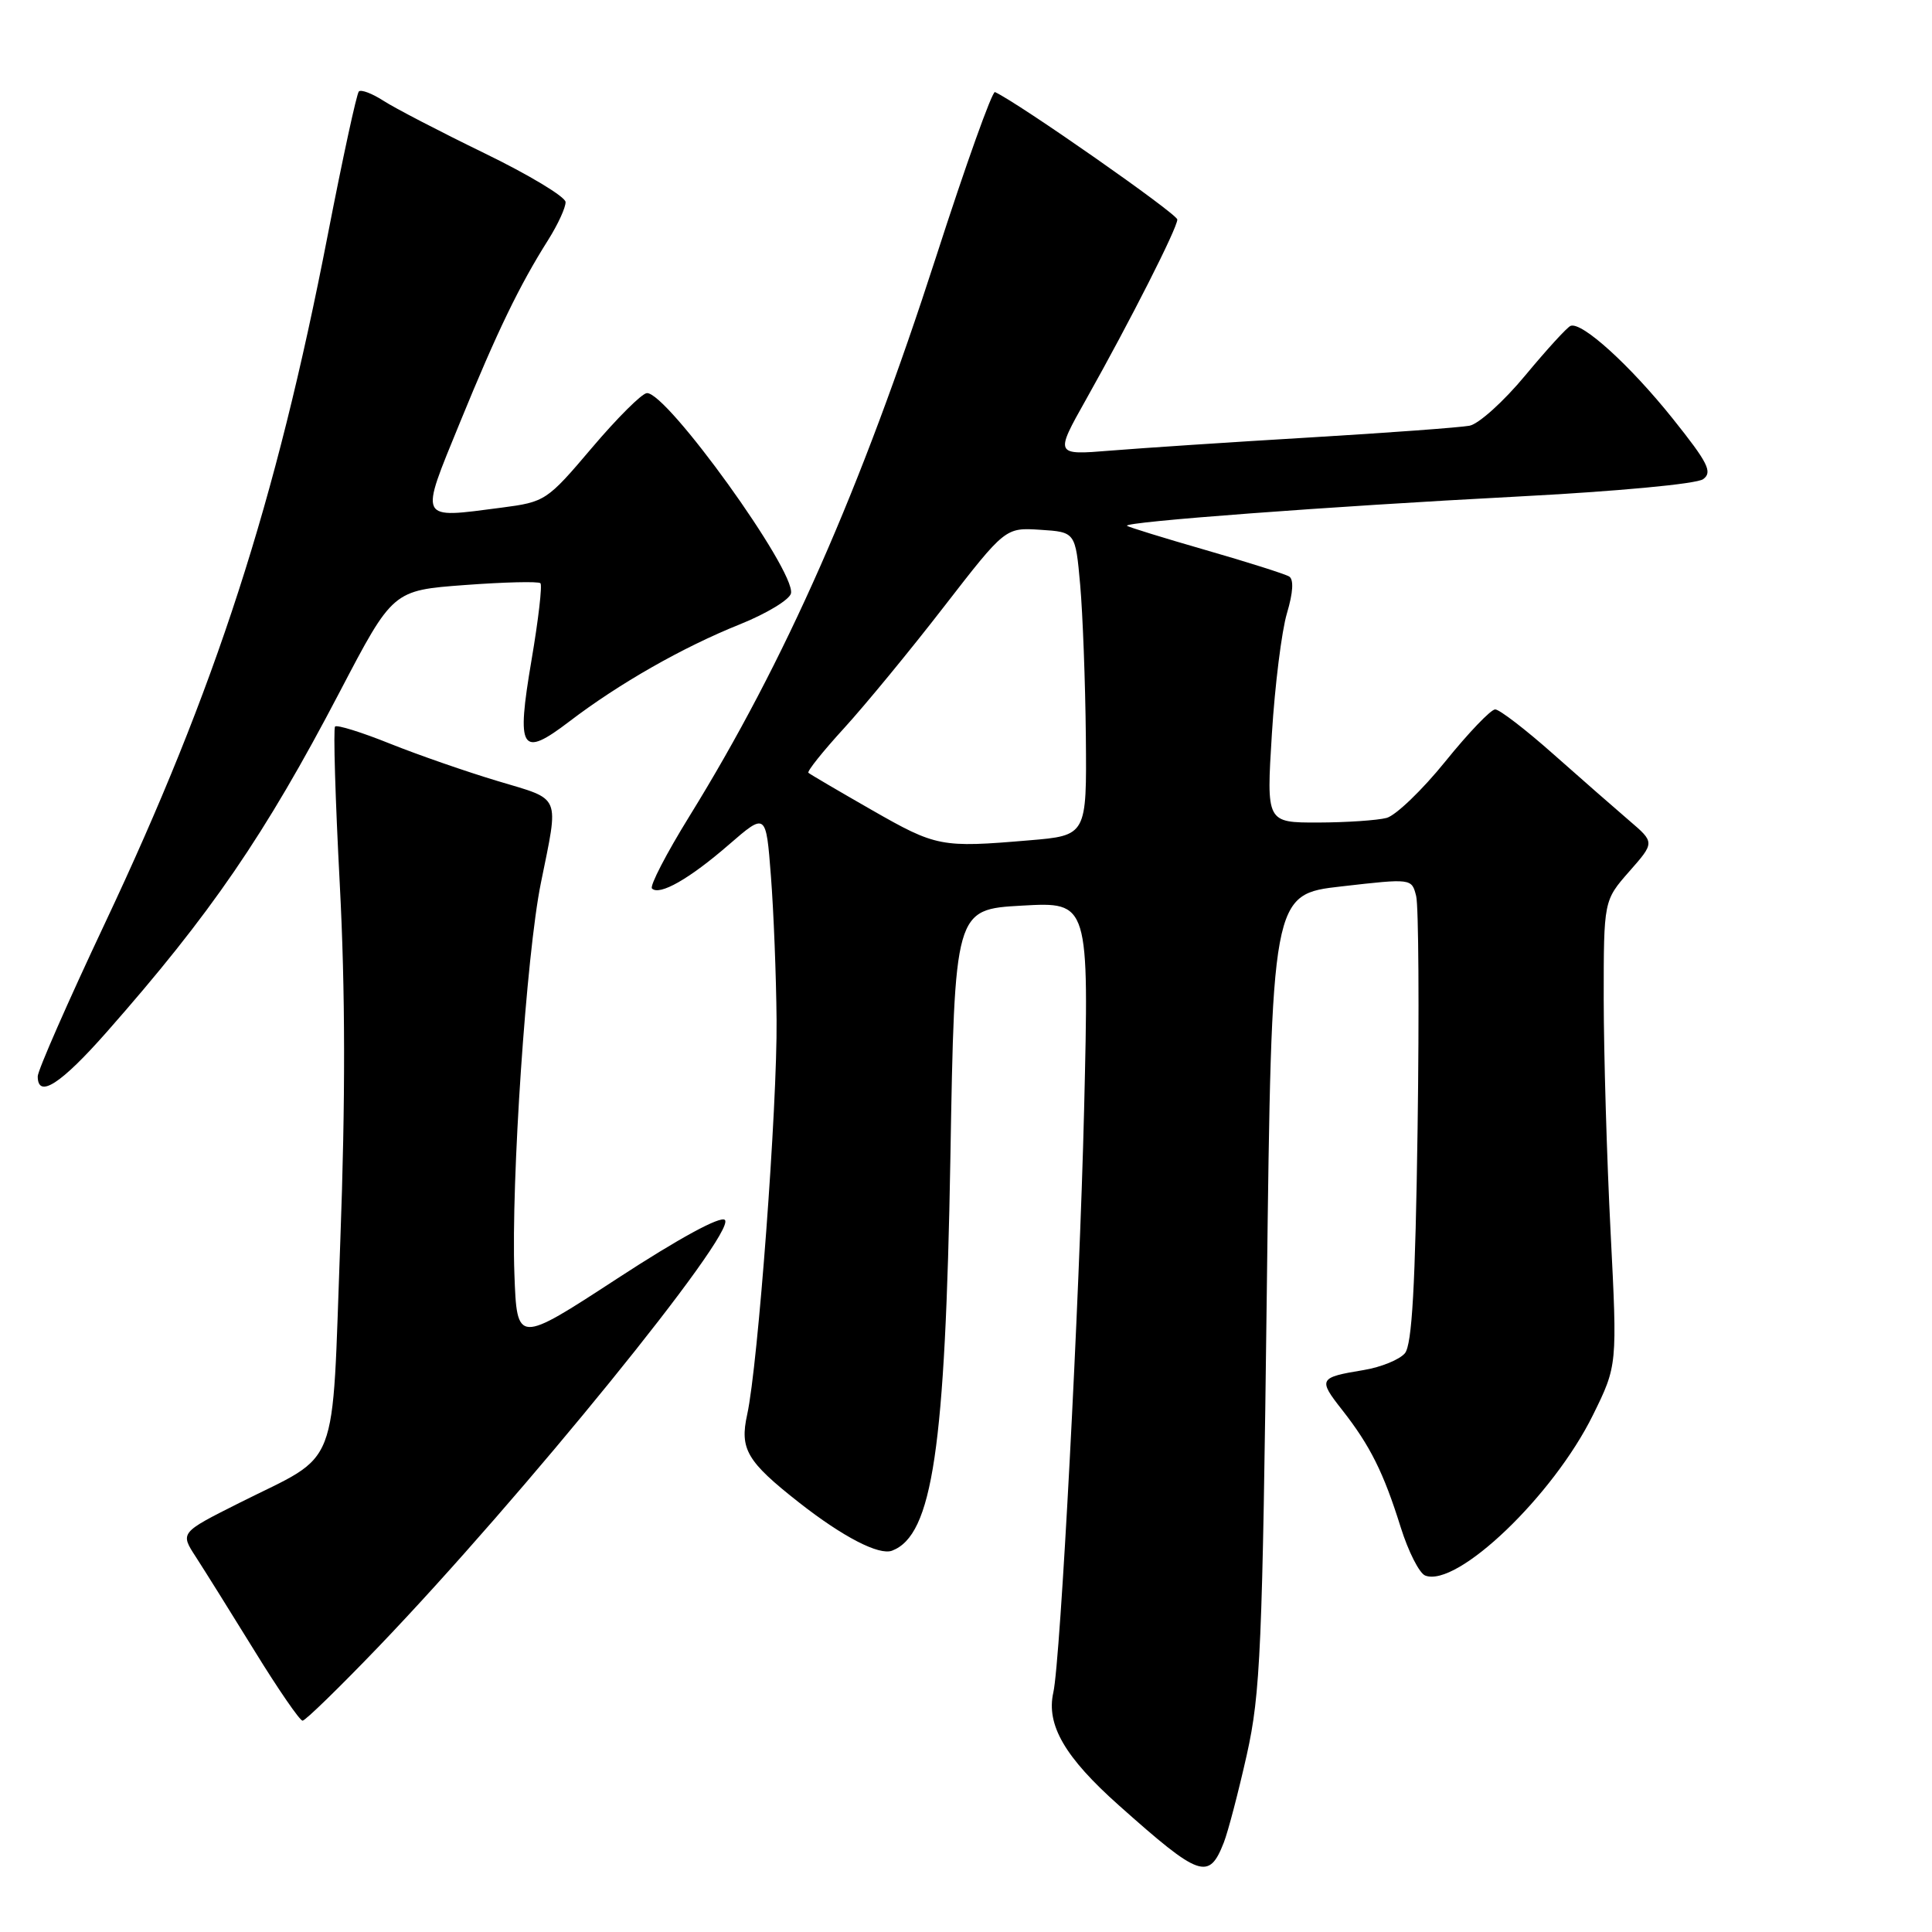 <?xml version="1.0" encoding="UTF-8" standalone="no"?>
<!DOCTYPE svg PUBLIC "-//W3C//DTD SVG 1.1//EN" "http://www.w3.org/Graphics/SVG/1.1/DTD/svg11.dtd" >
<svg xmlns="http://www.w3.org/2000/svg" xmlns:xlink="http://www.w3.org/1999/xlink" version="1.1" viewBox="0 0 256 256">
 <g >
 <path fill="currentColor"
d=" M 162.16 244.15 C 162.73 242.69 164.10 237.45 165.21 232.50 C 167.02 224.37 167.28 218.44 167.86 171.00 C 168.50 118.50 168.50 118.50 177.78 117.45 C 187.06 116.39 187.06 116.39 187.65 118.74 C 187.97 120.03 188.06 133.84 187.84 149.43 C 187.54 170.42 187.10 178.17 186.16 179.31 C 185.46 180.15 183.00 181.16 180.69 181.54 C 174.74 182.52 174.63 182.74 177.84 186.82 C 181.55 191.55 183.33 195.11 185.60 202.37 C 186.61 205.59 188.07 208.47 188.85 208.77 C 193.07 210.39 205.81 198.19 211.08 187.49 C 214.31 180.93 214.31 180.93 213.41 163.22 C 212.91 153.47 212.51 139.61 212.50 132.42 C 212.50 119.33 212.50 119.33 215.88 115.48 C 219.27 111.63 219.27 111.63 215.88 108.73 C 214.02 107.14 209.50 103.18 205.82 99.92 C 202.15 96.66 198.68 94.00 198.12 94.00 C 197.55 94.00 194.58 97.10 191.52 100.89 C 188.46 104.68 184.95 108.05 183.73 108.38 C 182.50 108.70 178.42 108.98 174.65 108.99 C 167.80 109.00 167.80 109.00 168.53 97.25 C 168.93 90.79 169.83 83.59 170.53 81.25 C 171.34 78.53 171.45 76.78 170.82 76.39 C 170.28 76.06 165.30 74.48 159.74 72.88 C 154.18 71.28 149.50 69.83 149.33 69.67 C 148.82 69.15 176.33 67.09 200.84 65.81 C 214.24 65.11 224.81 64.13 225.68 63.49 C 226.95 62.56 226.33 61.33 221.63 55.45 C 215.98 48.39 209.60 42.60 208.11 43.18 C 207.65 43.36 204.96 46.31 202.11 49.74 C 199.27 53.17 195.95 56.17 194.72 56.41 C 193.50 56.64 183.95 57.35 173.50 57.97 C 163.05 58.59 151.18 59.38 147.13 59.71 C 139.76 60.31 139.76 60.31 143.92 52.91 C 149.78 42.48 156.00 30.22 156.00 29.09 C 156.00 28.34 134.94 13.62 131.84 12.20 C 131.48 12.03 127.96 21.86 124.03 34.05 C 114.05 64.94 104.05 87.62 91.33 108.19 C 88.29 113.11 86.07 117.40 86.39 117.73 C 87.38 118.72 91.35 116.46 96.57 111.93 C 101.50 107.66 101.50 107.66 102.15 116.08 C 102.51 120.71 102.85 129.29 102.90 135.15 C 103.01 146.52 100.44 180.90 99.01 187.41 C 97.99 192.02 98.95 193.65 105.90 199.11 C 111.70 203.66 116.49 206.13 118.21 205.47 C 123.56 203.42 125.26 191.98 125.93 153.50 C 126.50 120.50 126.50 120.50 135.41 120.00 C 144.31 119.50 144.31 119.50 143.65 147.00 C 143.04 172.29 140.52 220.09 139.57 224.27 C 138.61 228.56 141.10 232.85 148.27 239.23 C 159.00 248.79 160.18 249.20 162.16 244.15 Z  M 50.13 218.23 C 69.15 198.40 97.67 163.27 96.05 161.65 C 95.48 161.08 90.00 164.06 81.81 169.40 C 68.50 178.08 68.50 178.08 68.16 168.79 C 67.71 156.56 69.74 126.46 71.67 117.00 C 74.07 105.13 74.46 106.05 66.00 103.51 C 61.88 102.28 55.43 100.04 51.68 98.54 C 47.93 97.03 44.65 96.01 44.40 96.27 C 44.15 96.52 44.43 105.90 45.02 117.11 C 45.76 131.24 45.78 145.79 45.09 164.50 C 43.93 195.66 45.21 192.36 31.68 199.16 C 23.86 203.09 23.86 203.09 25.95 206.30 C 27.09 208.06 30.59 213.66 33.73 218.75 C 36.86 223.84 39.73 228.00 40.09 228.00 C 40.46 228.00 44.97 223.60 50.13 218.23 Z  M 14.14 136.75 C 27.93 121.10 35.08 110.68 45.02 91.67 C 52.05 78.23 52.05 78.23 61.59 77.52 C 66.84 77.13 71.35 77.02 71.61 77.28 C 71.87 77.54 71.34 82.12 70.43 87.46 C 68.39 99.46 69.03 100.49 75.44 95.60 C 82.03 90.57 90.47 85.76 98.03 82.73 C 101.59 81.30 104.64 79.45 104.81 78.62 C 105.43 75.63 88.33 51.89 85.71 52.09 C 85.04 52.14 81.77 55.40 78.43 59.34 C 72.47 66.37 72.24 66.51 66.43 67.27 C 55.33 68.71 55.56 69.17 60.94 56.00 C 65.91 43.85 68.80 37.87 72.65 31.77 C 73.94 29.72 74.97 27.47 74.94 26.77 C 74.91 26.07 70.08 23.16 64.19 20.30 C 58.31 17.44 52.28 14.31 50.79 13.34 C 49.30 12.38 47.84 11.83 47.55 12.12 C 47.26 12.41 45.41 20.94 43.44 31.08 C 36.55 66.61 28.58 91.21 13.89 122.37 C 9.00 132.74 5.00 141.85 5.00 142.62 C 5.00 145.62 8.04 143.67 14.14 136.75 Z  M 115.50 107.32 C 111.10 104.80 107.33 102.59 107.12 102.40 C 106.91 102.22 109.04 99.55 111.85 96.48 C 114.66 93.40 120.62 86.16 125.08 80.39 C 133.21 69.90 133.21 69.90 137.85 70.20 C 142.50 70.50 142.50 70.50 143.13 77.50 C 143.47 81.35 143.81 90.40 143.88 97.60 C 144.00 110.71 144.00 110.71 136.35 111.35 C 124.68 112.34 124.07 112.22 115.50 107.32 Z "/>
</g>
</svg>